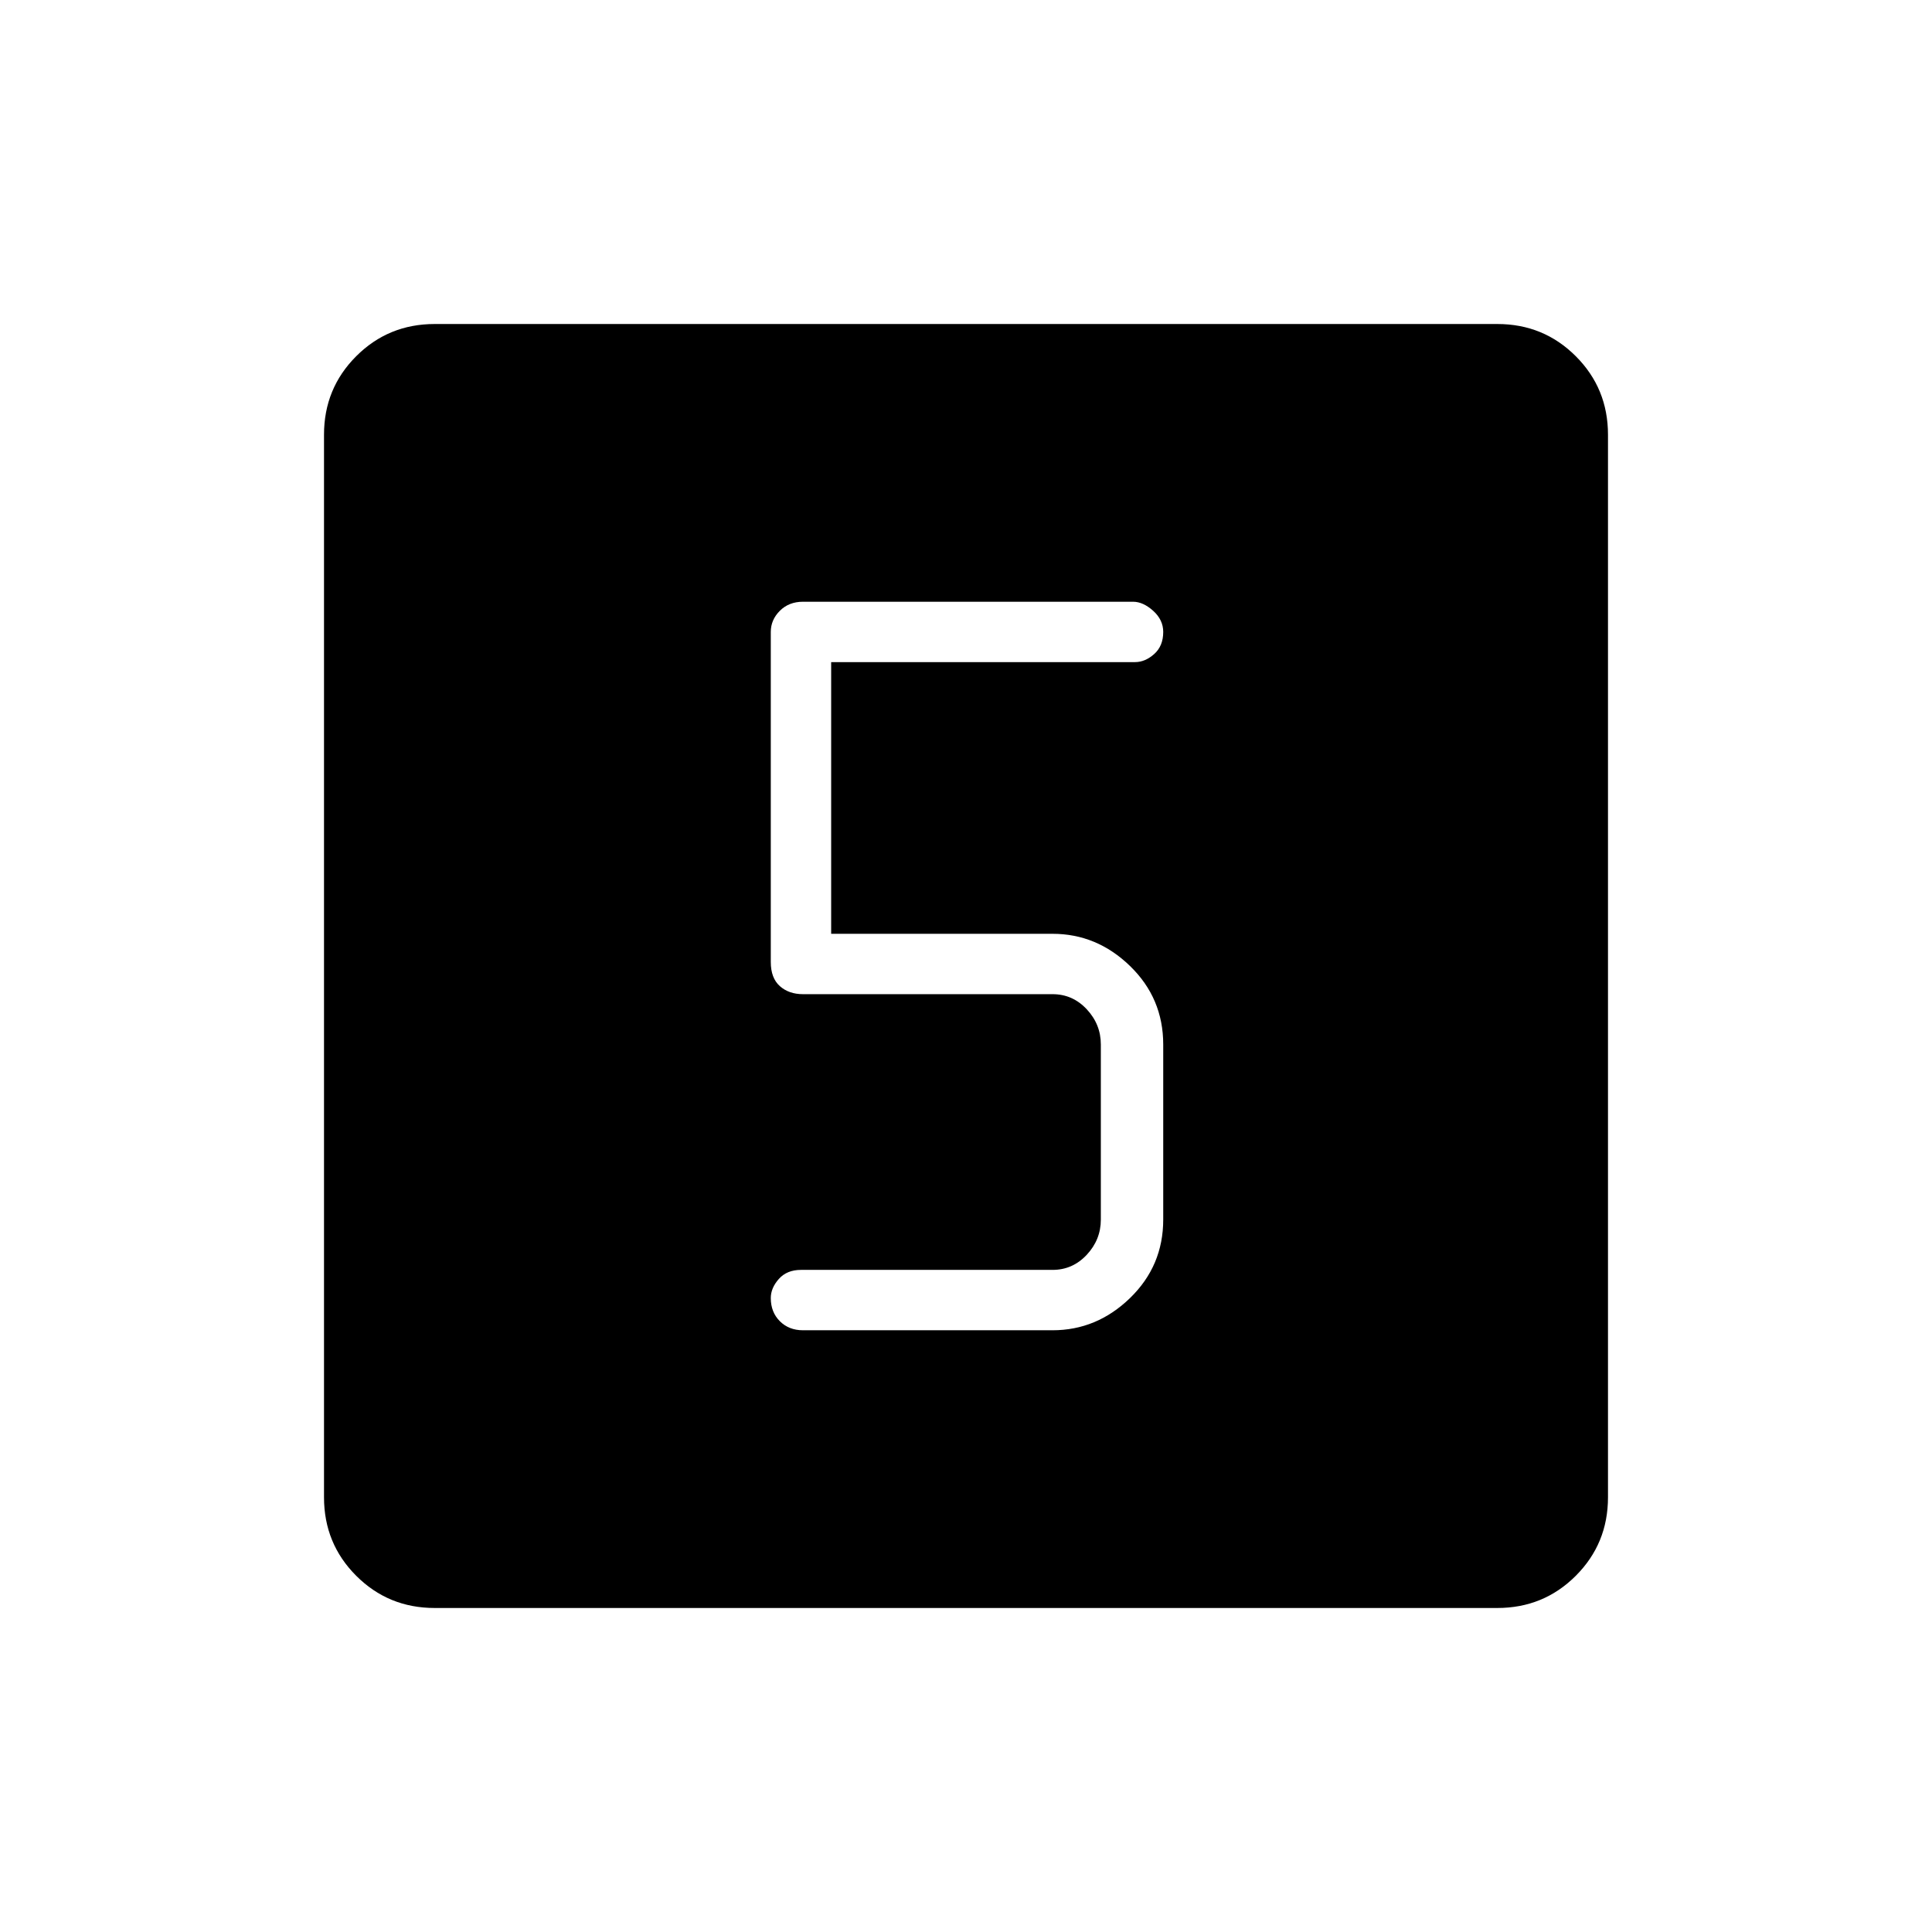 <svg xmlns="http://www.w3.org/2000/svg" height="48" width="48"><path d="M19.95 33.05H26.15Q27.25 33.05 28.075 32.25Q28.9 31.45 28.9 30.3V25.95Q28.9 24.8 28.075 24Q27.25 23.2 26.15 23.2H20.65V16.45H28.2Q28.45 16.45 28.675 16.25Q28.9 16.05 28.9 15.7Q28.9 15.4 28.65 15.175Q28.4 14.95 28.15 14.95H19.95Q19.6 14.95 19.375 15.175Q19.15 15.4 19.15 15.7V23.9Q19.15 24.3 19.375 24.5Q19.6 24.7 19.95 24.7H26.15Q26.65 24.7 27 25.075Q27.35 25.45 27.35 25.95V30.3Q27.35 30.8 27 31.175Q26.65 31.55 26.15 31.55H19.9Q19.55 31.55 19.35 31.775Q19.15 32 19.15 32.25Q19.15 32.6 19.375 32.825Q19.6 33.05 19.95 33.05ZM10.8 39.95Q9.65 39.95 8.85 39.15Q8.05 38.35 8.05 37.2V10.8Q8.05 9.65 8.85 8.85Q9.65 8.05 10.8 8.05H37.2Q38.35 8.05 39.15 8.85Q39.95 9.65 39.95 10.8V37.2Q39.95 38.35 39.15 39.15Q38.35 39.95 37.2 39.95Z"/></svg>